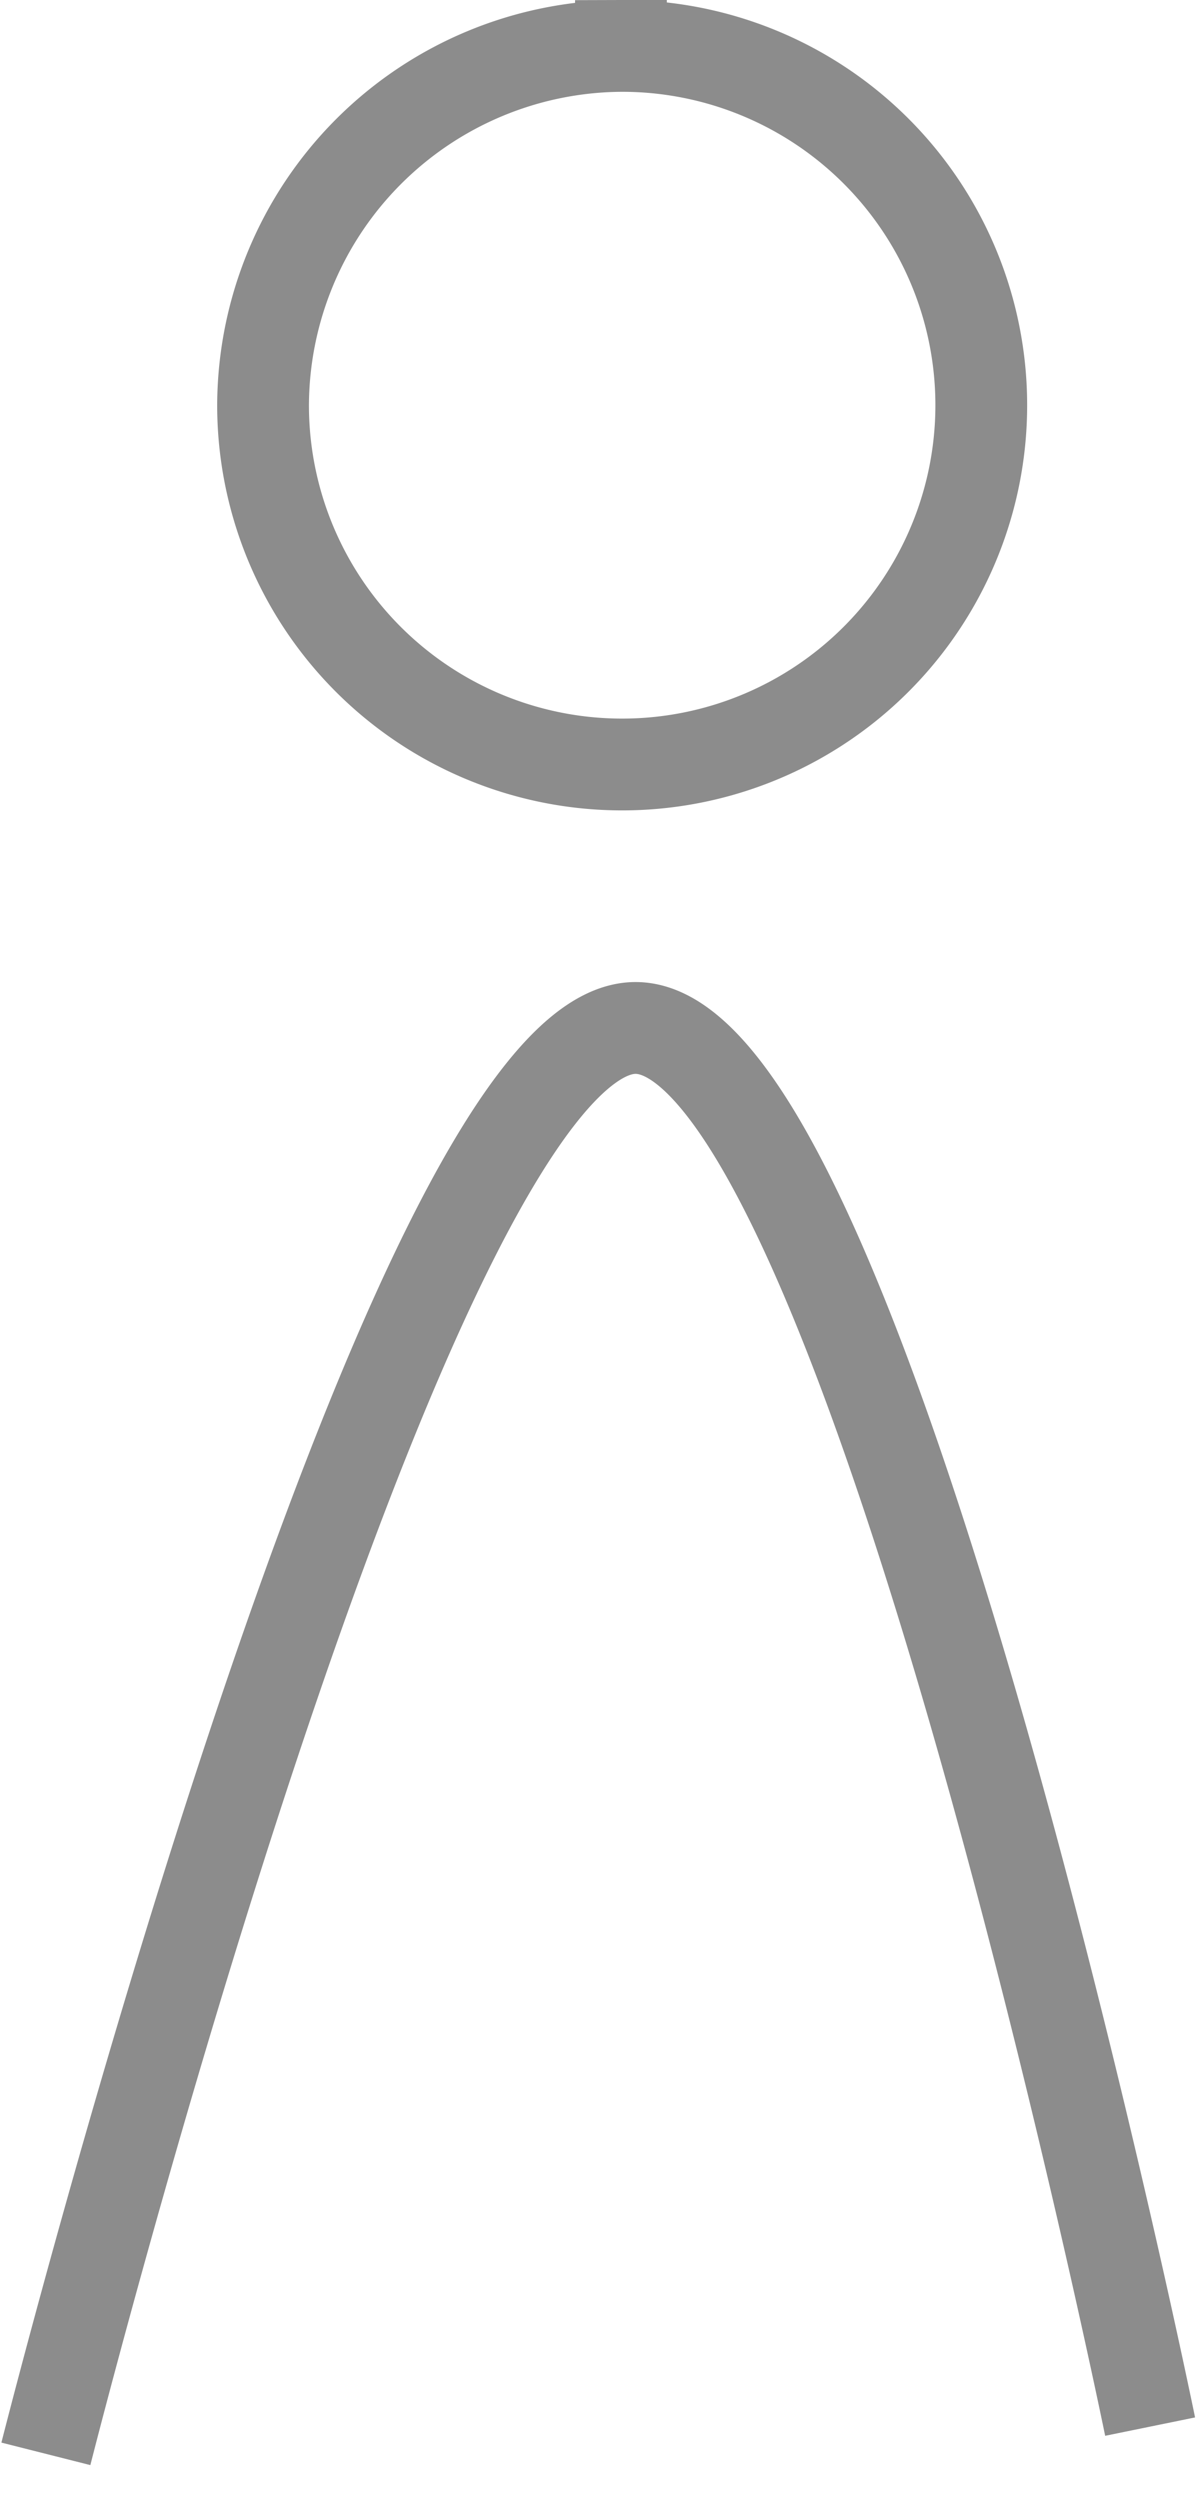 <svg xmlns="http://www.w3.org/2000/svg" width="39.1" height="81.69" viewBox="0 0 39.1 81.69">
  <defs>
    <style>
      .cls-1 {
        fill: none;
        stroke: #8c8c8c;
        stroke-width: 3px;
        fill-rule: evenodd;
      }
    </style>
  </defs>
  <path class="cls-1" d="M12087,6490.68s11.7-46.27,19.2-46.59,16.9,45.7,16.9,45.7m-17.3-77.79a11.74,11.74,0,1,1-11.7,11.74A11.783,11.783,0,0,1,12105.8,6412Z" transform="translate(-12085.5 -6410.5)"/>
</svg>
